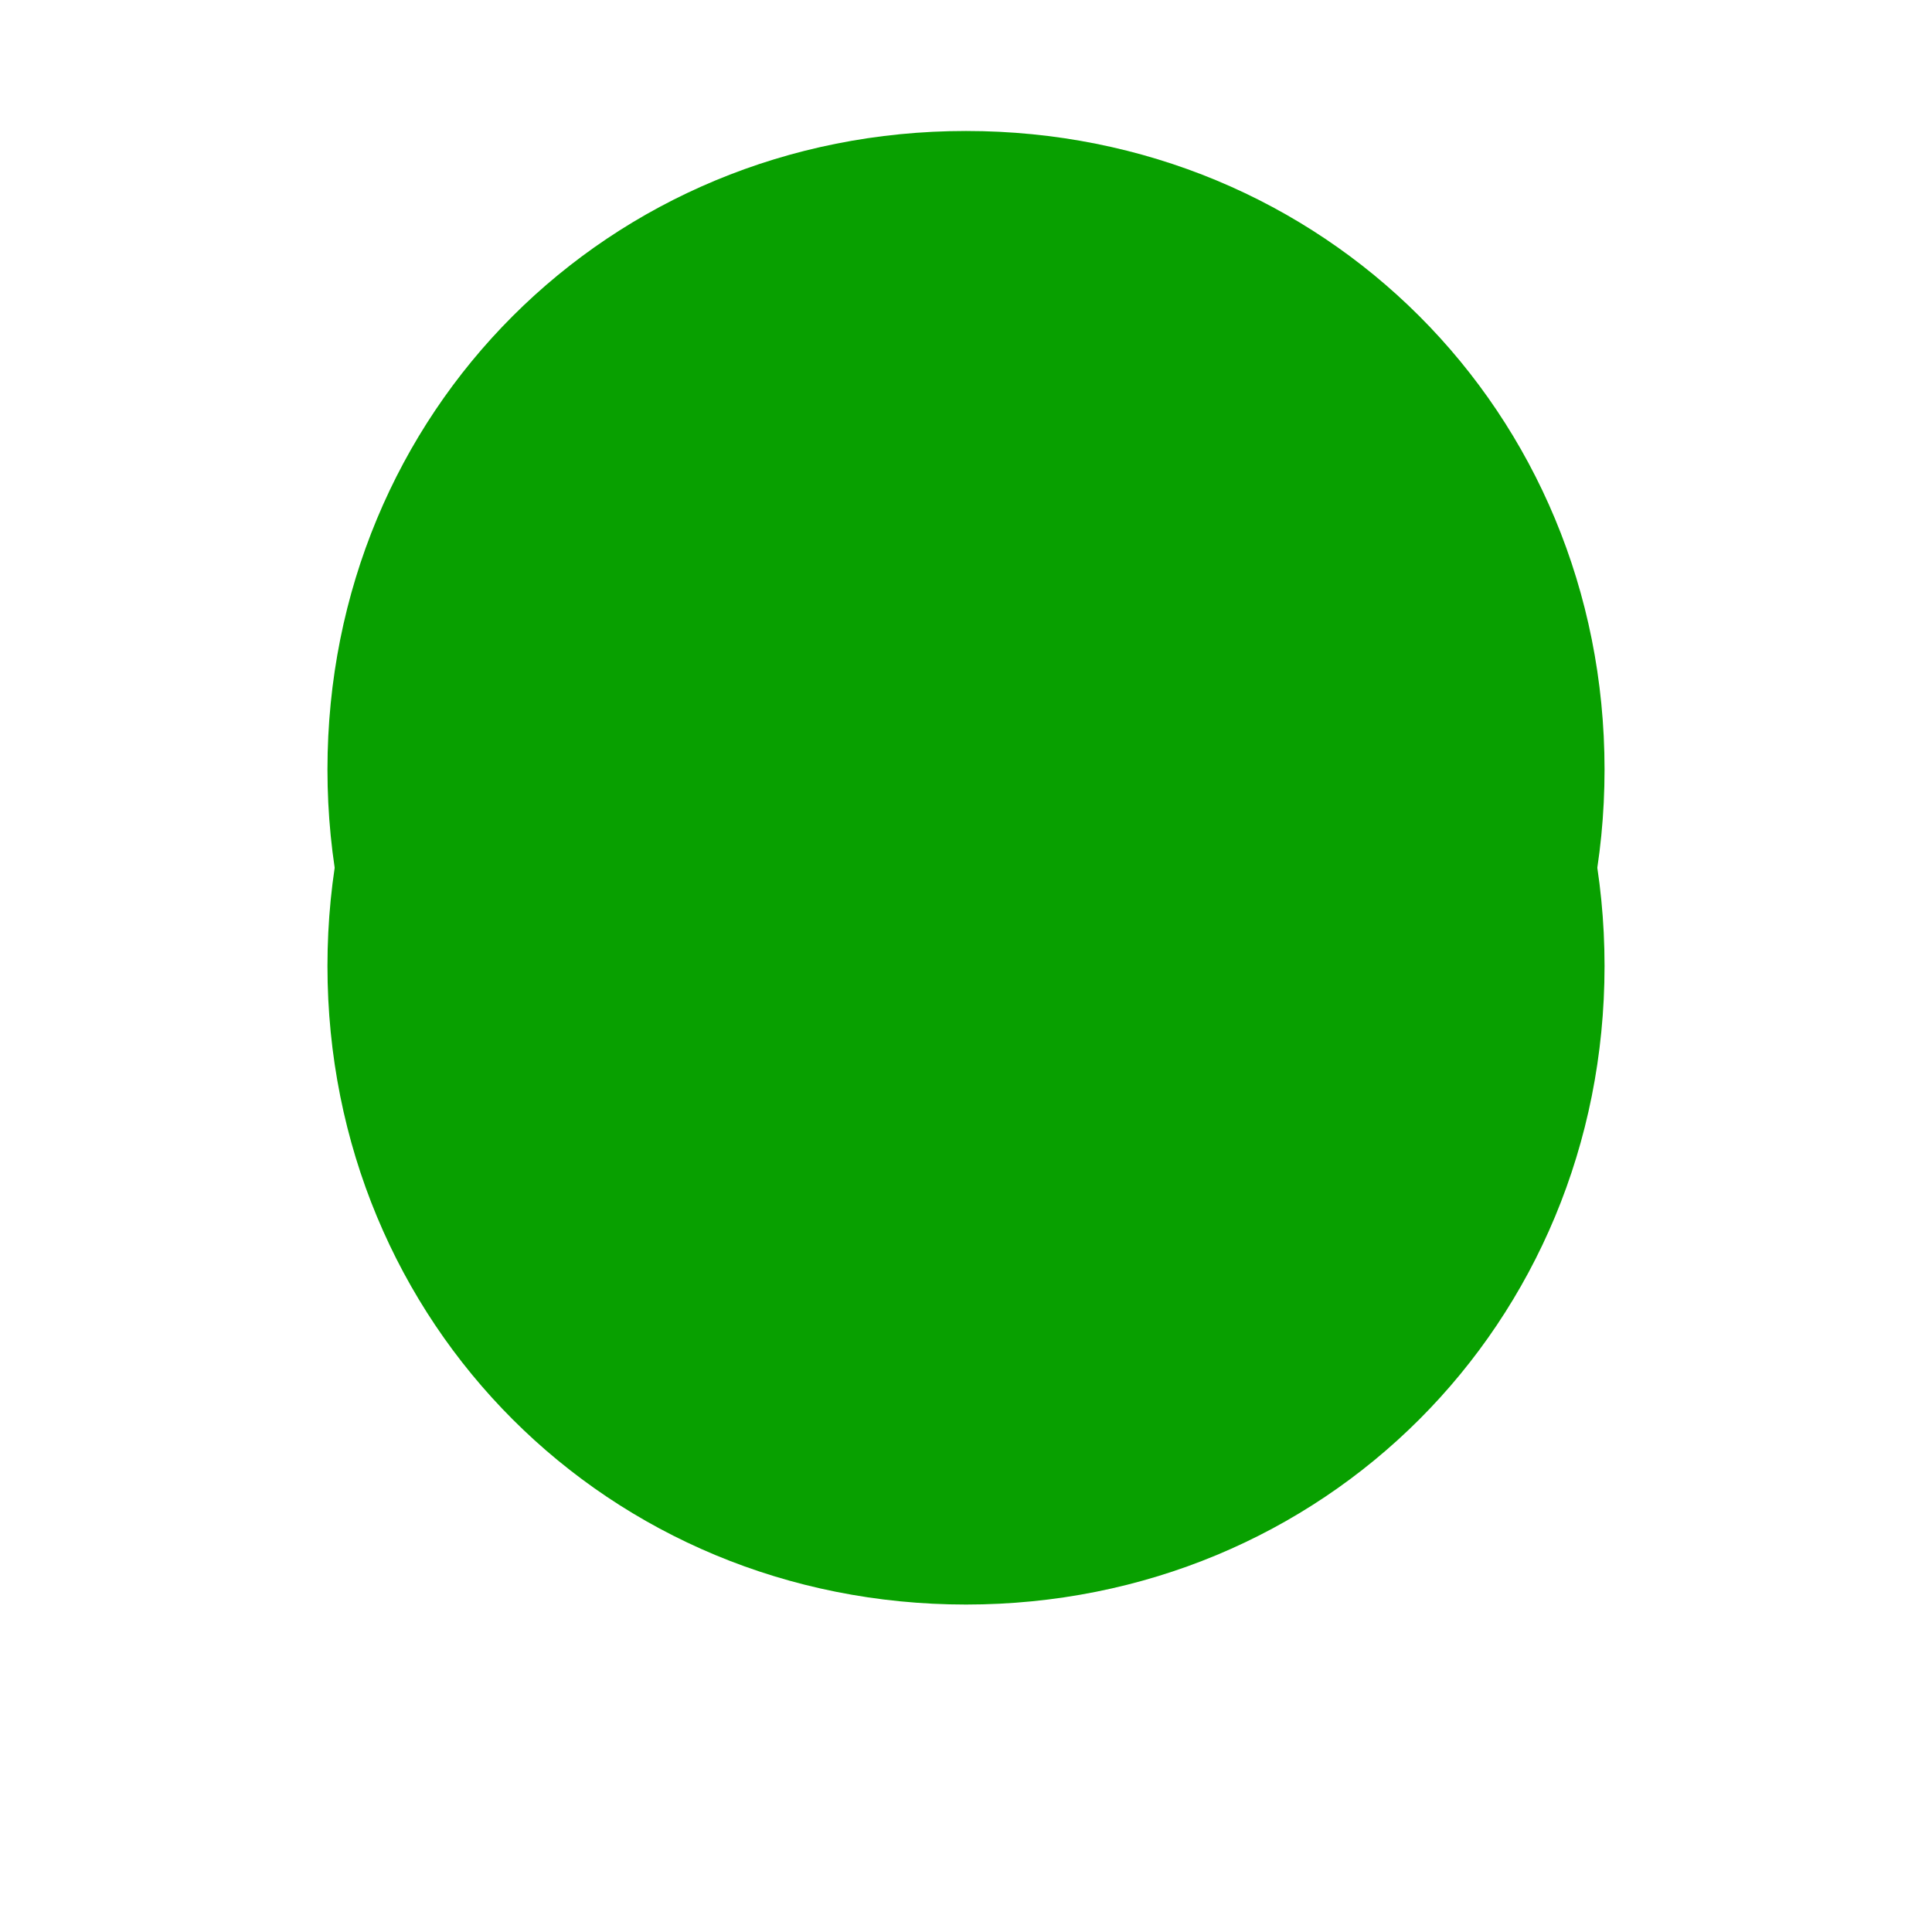 ﻿<?xml version="1.0" encoding="utf-8"?>
<svg version="1.1" xmlns:xlink="http://www.w3.org/1999/xlink" width="59px" height="59px" xmlns="http://www.w3.org/2000/svg">
  <defs>
    <filter x="313px" y="93px" width="59px" height="59px" filterUnits="userSpaceOnUse" id="filter119">
      <feOffset dx="0" dy="6" in="SourceAlpha" result="shadowOffsetInner" />
      <feGaussianBlur stdDeviation="5" in="shadowOffsetInner" result="shadowGaussian" />
      <feComposite in2="shadowGaussian" operator="atop" in="SourceAlpha" result="shadowComposite" />
      <feColorMatrix type="matrix" values="0 0 0 0 0  0 0 0 0 0  0 0 0 0 0  0 0 0 0.137 0  " in="shadowComposite" />
    </filter>
    <g id="widget120">
      <path d="M 342.5 97  C 353.42 97  362 105.58  362 116.5  C 362 127.42  353.42 136  342.5 136  C 331.58 136  323 127.42  323 116.5  C 323 105.58  331.58 97  342.5 97  Z " fill-rule="nonzero" fill="#08a000" stroke="none" />
    </g>
  </defs>
  <g transform="matrix(1 0 0 1 -313 -93 )">
    <use xlink:href="#widget120" filter="url(#filter119)" />
    <use xlink:href="#widget120" />
  </g>
</svg>